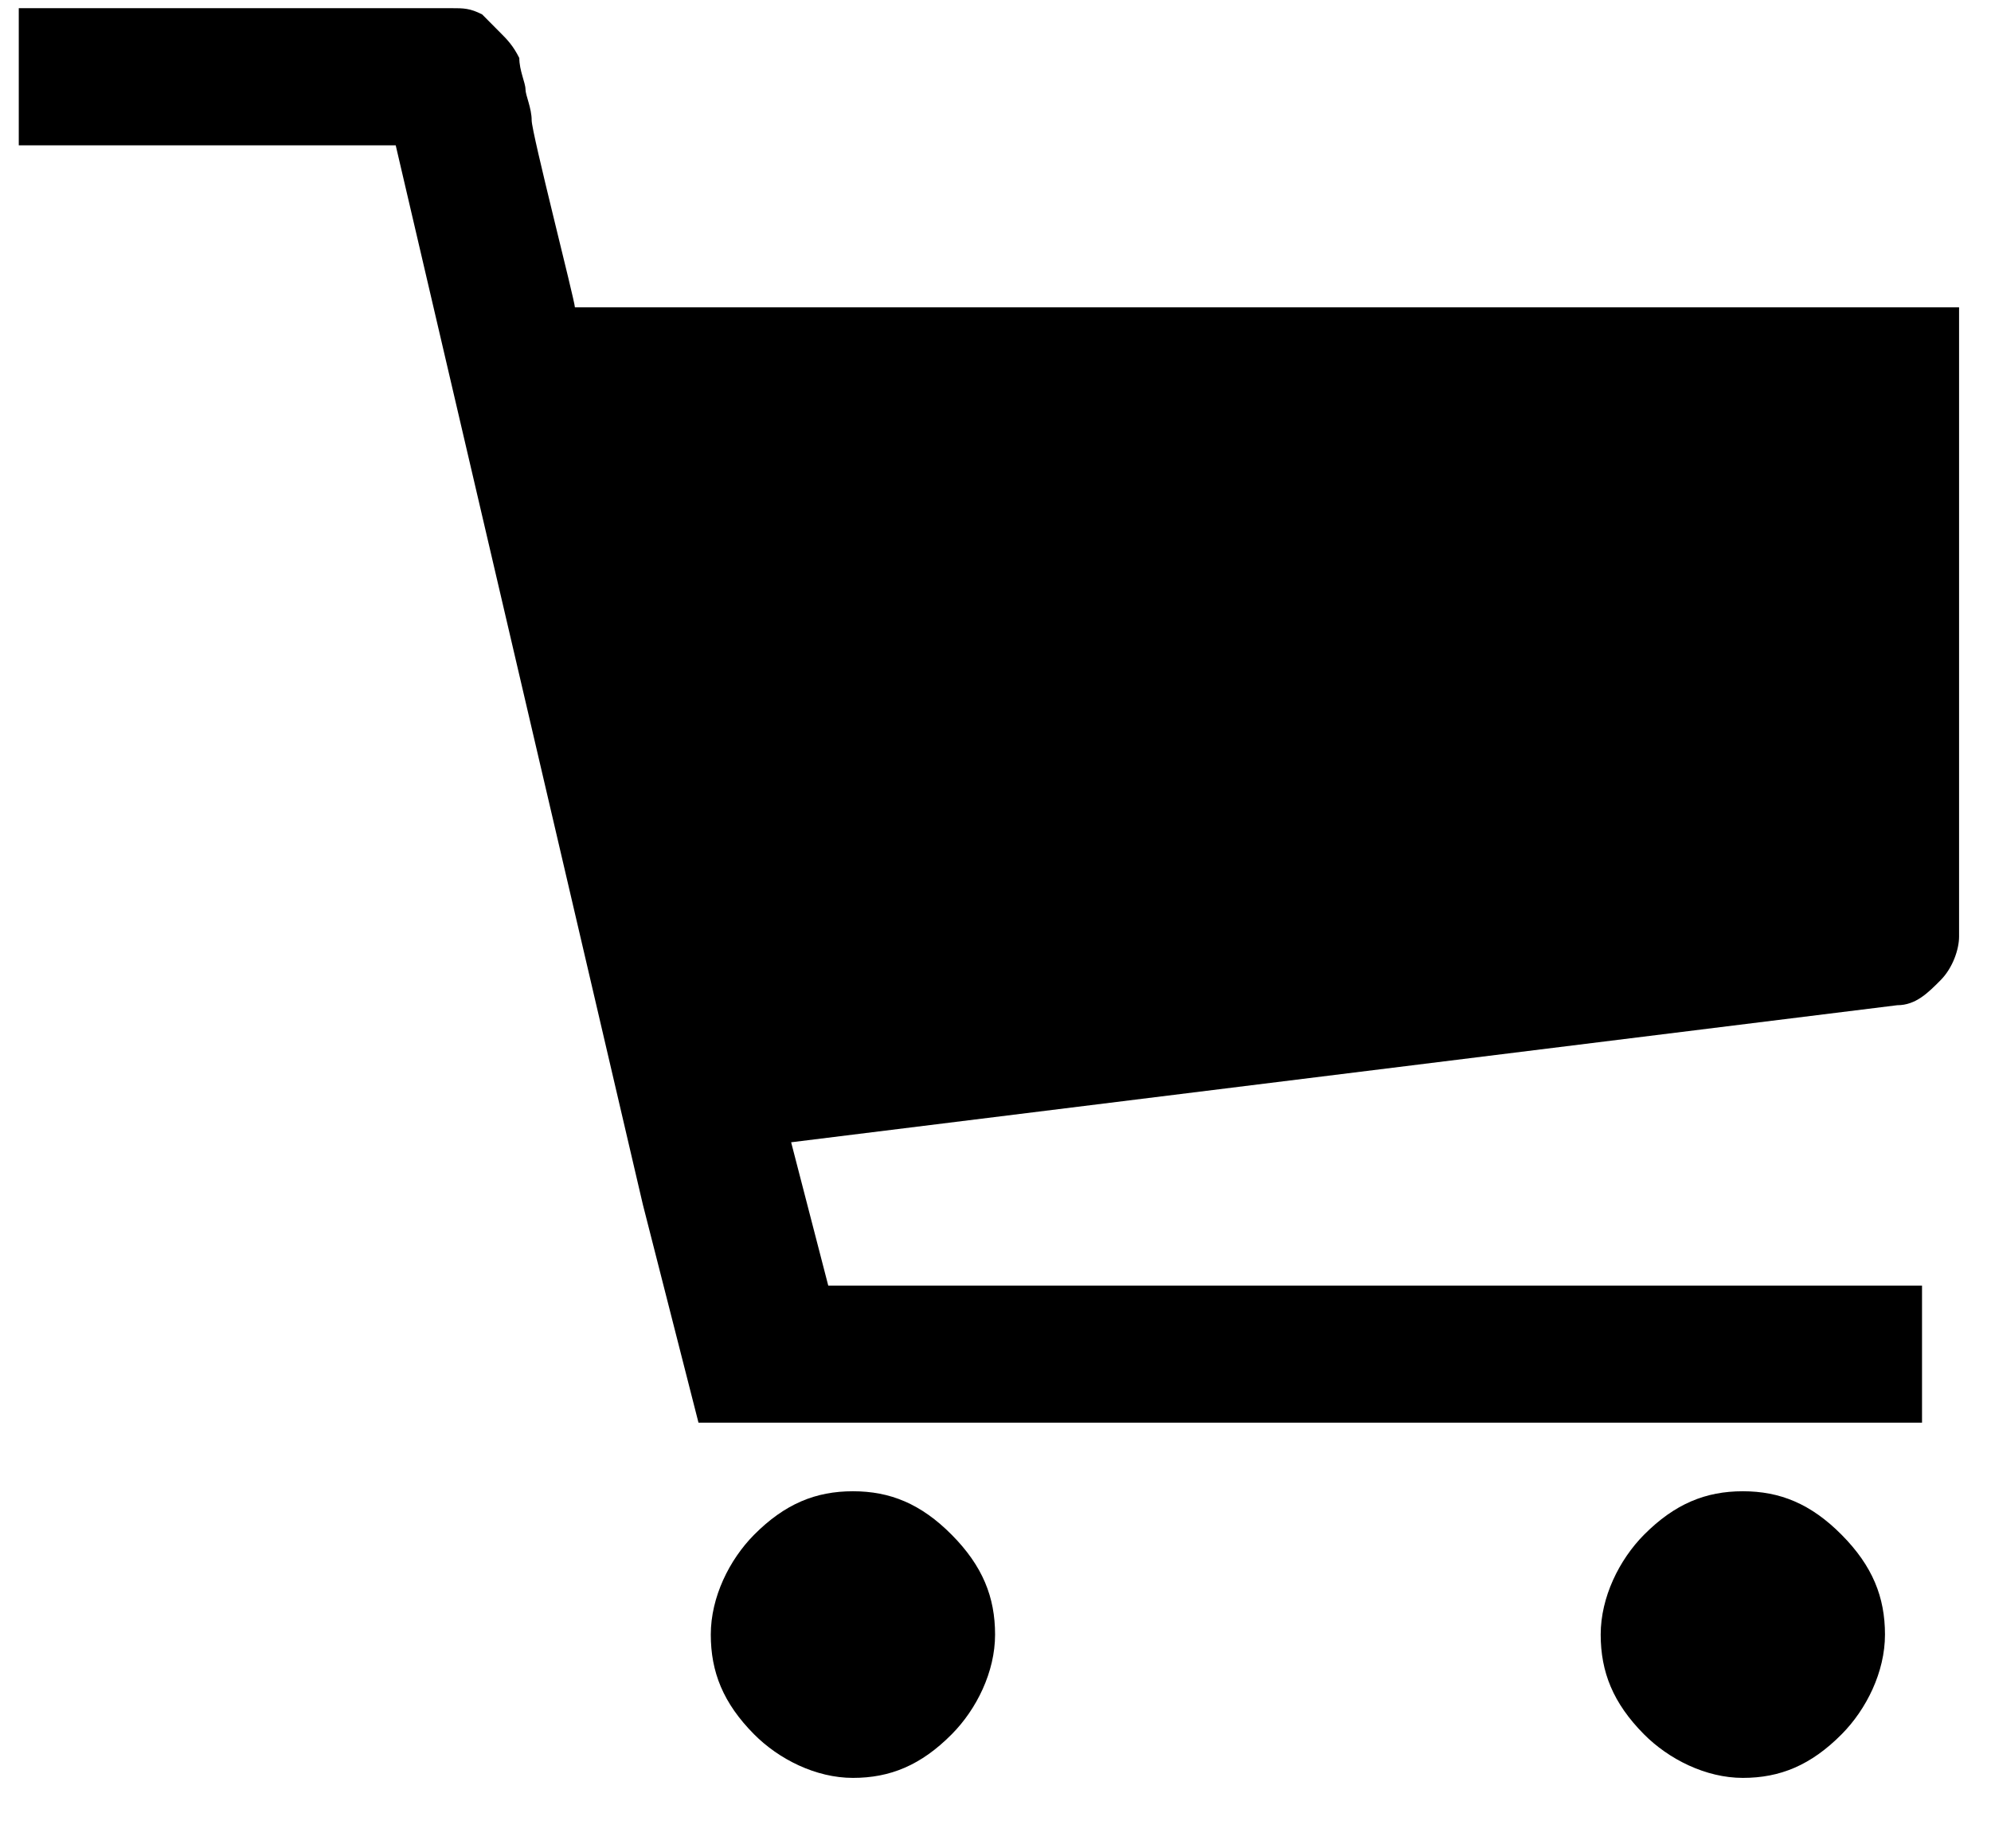 <svg xmlns="http://www.w3.org/2000/svg" width="28" height="26" viewBox="0 0 28 26" fill="none">
  <path fill-rule="evenodd" clip-rule="evenodd"
    d="M24.51 20.977C23.989 20.977 23.554 21.152 23.119 21.59C22.772 21.941 22.511 22.467 22.511 22.993C22.511 23.519 22.685 23.957 23.119 24.395C23.467 24.746 23.989 25.009 24.51 25.009C25.031 25.009 25.466 24.833 25.9 24.395C26.248 24.044 26.509 23.519 26.509 22.993C26.509 22.467 26.335 22.029 25.9 21.59C25.466 21.152 25.031 20.977 24.51 20.977Z"
    fill="black" />
  <path fill-rule="evenodd" clip-rule="evenodd"
    d="M11.995 20.977C11.473 20.977 11.039 21.152 10.604 21.59C10.257 21.941 9.996 22.467 9.996 22.993C9.996 23.519 10.17 23.957 10.604 24.395C10.952 24.746 11.473 25.009 11.995 25.009C12.516 25.009 12.951 24.833 13.385 24.395C13.733 24.044 13.994 23.519 13.994 22.993C13.994 22.467 13.82 22.029 13.385 21.59C12.951 21.152 12.516 20.977 11.995 20.977Z"
    fill="black" />
  <path fill-rule="evenodd" clip-rule="evenodd"
    d="M27.551 4.323H8.085C8.085 4.235 7.477 1.868 7.477 1.693C7.477 1.518 7.39 1.342 7.39 1.255C7.39 1.167 7.303 0.992 7.303 0.816C7.216 0.641 7.129 0.553 7.042 0.466L6.781 0.203C6.608 0.115 6.521 0.115 6.347 0.115H0.264V2.044H5.565L9.041 16.945L9.823 20.012H27.03V18.084H11.648L11.126 16.068L26.682 14.14C26.943 14.14 27.116 13.964 27.29 13.789C27.464 13.614 27.551 13.351 27.551 13.175V4.323Z"
    fill="black" />
</svg>
